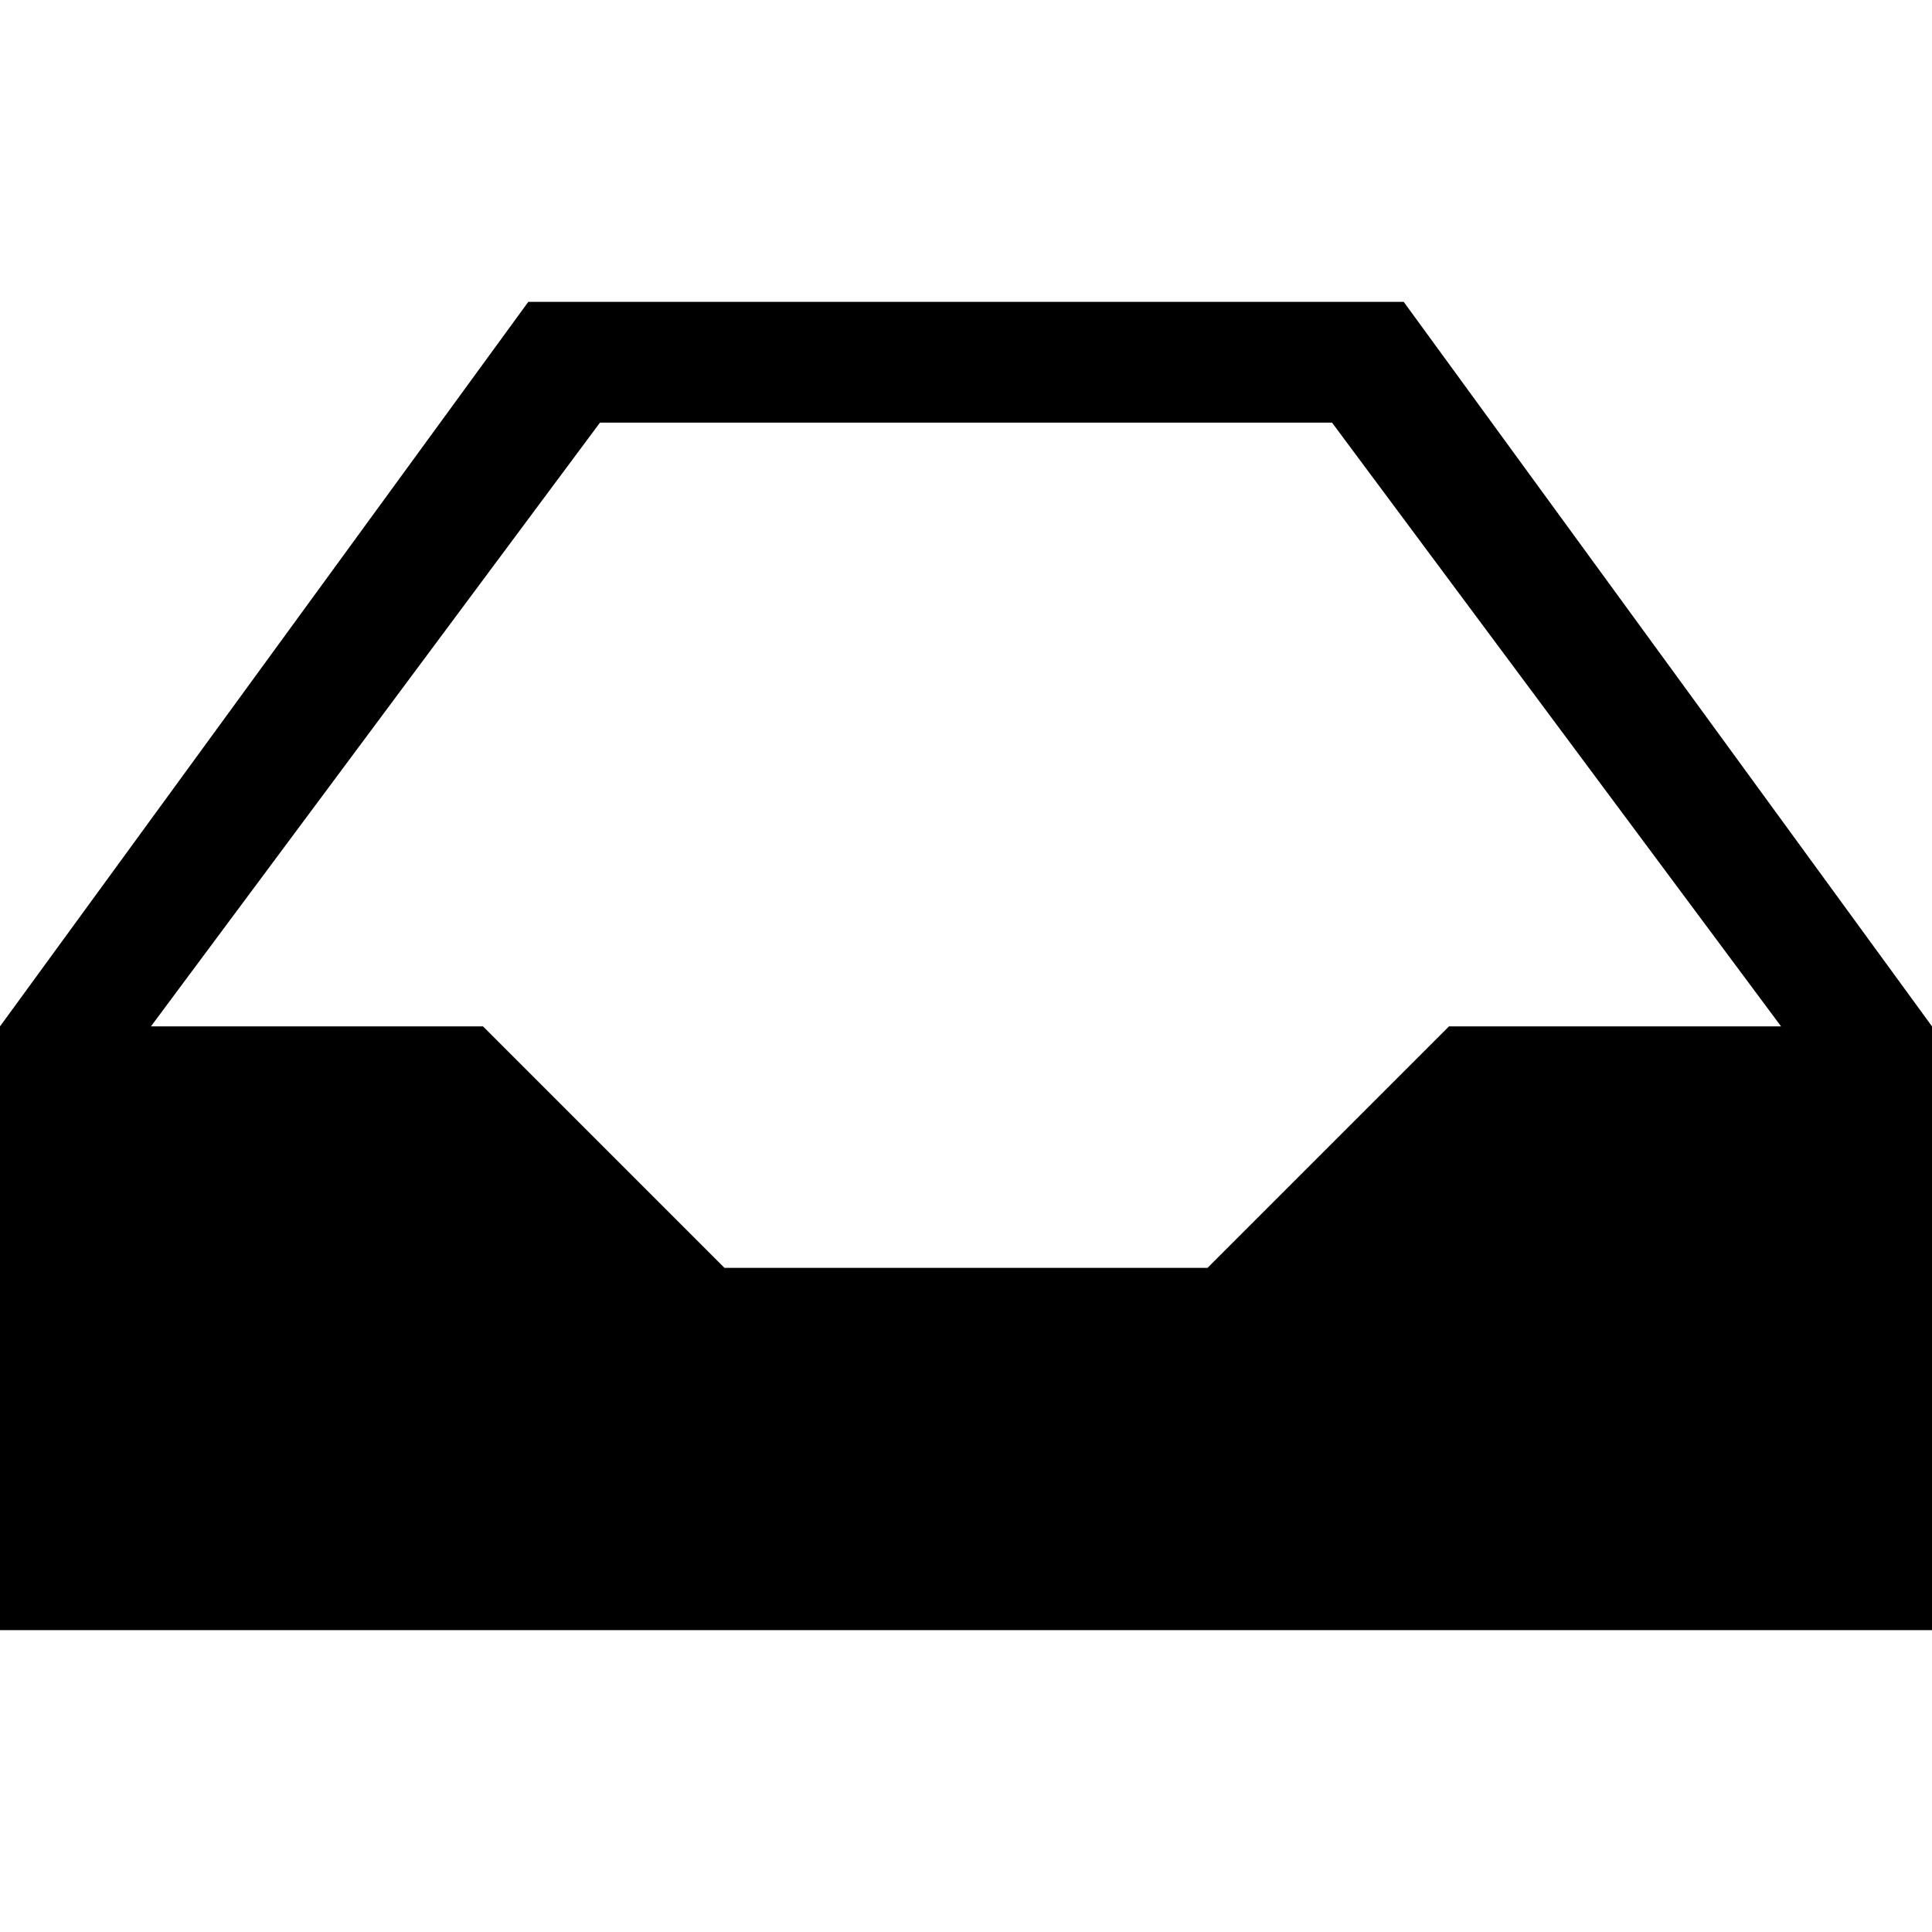 <svg height="1000px" width="1000px" xmlns="http://www.w3.org/2000/svg">
  <g>
    <path d="M0 843.75c0 0 0 -312.5 0 -312.5c0 0 273.438 -375 273.438 -375c0 0 453.125 0 453.125 0c0 0 273.437 375 273.437 375c0 0 0 312.5 0 312.5c0 0 -1000 0 -1000 0c0 0 0 0 0 0m78.125 -312.5c0 0 171.875 0 171.875 0c0 0 125 125 125 125c0 0 250 0 250 0c0 0 125 -125 125 -125c0 0 171.875 0 171.875 0c0 0 -232.422 -312.5 -232.422 -312.5c0 0 -378.906 0 -378.906 0c0 0 -232.422 312.5 -232.422 312.5" />
  </g>
</svg>